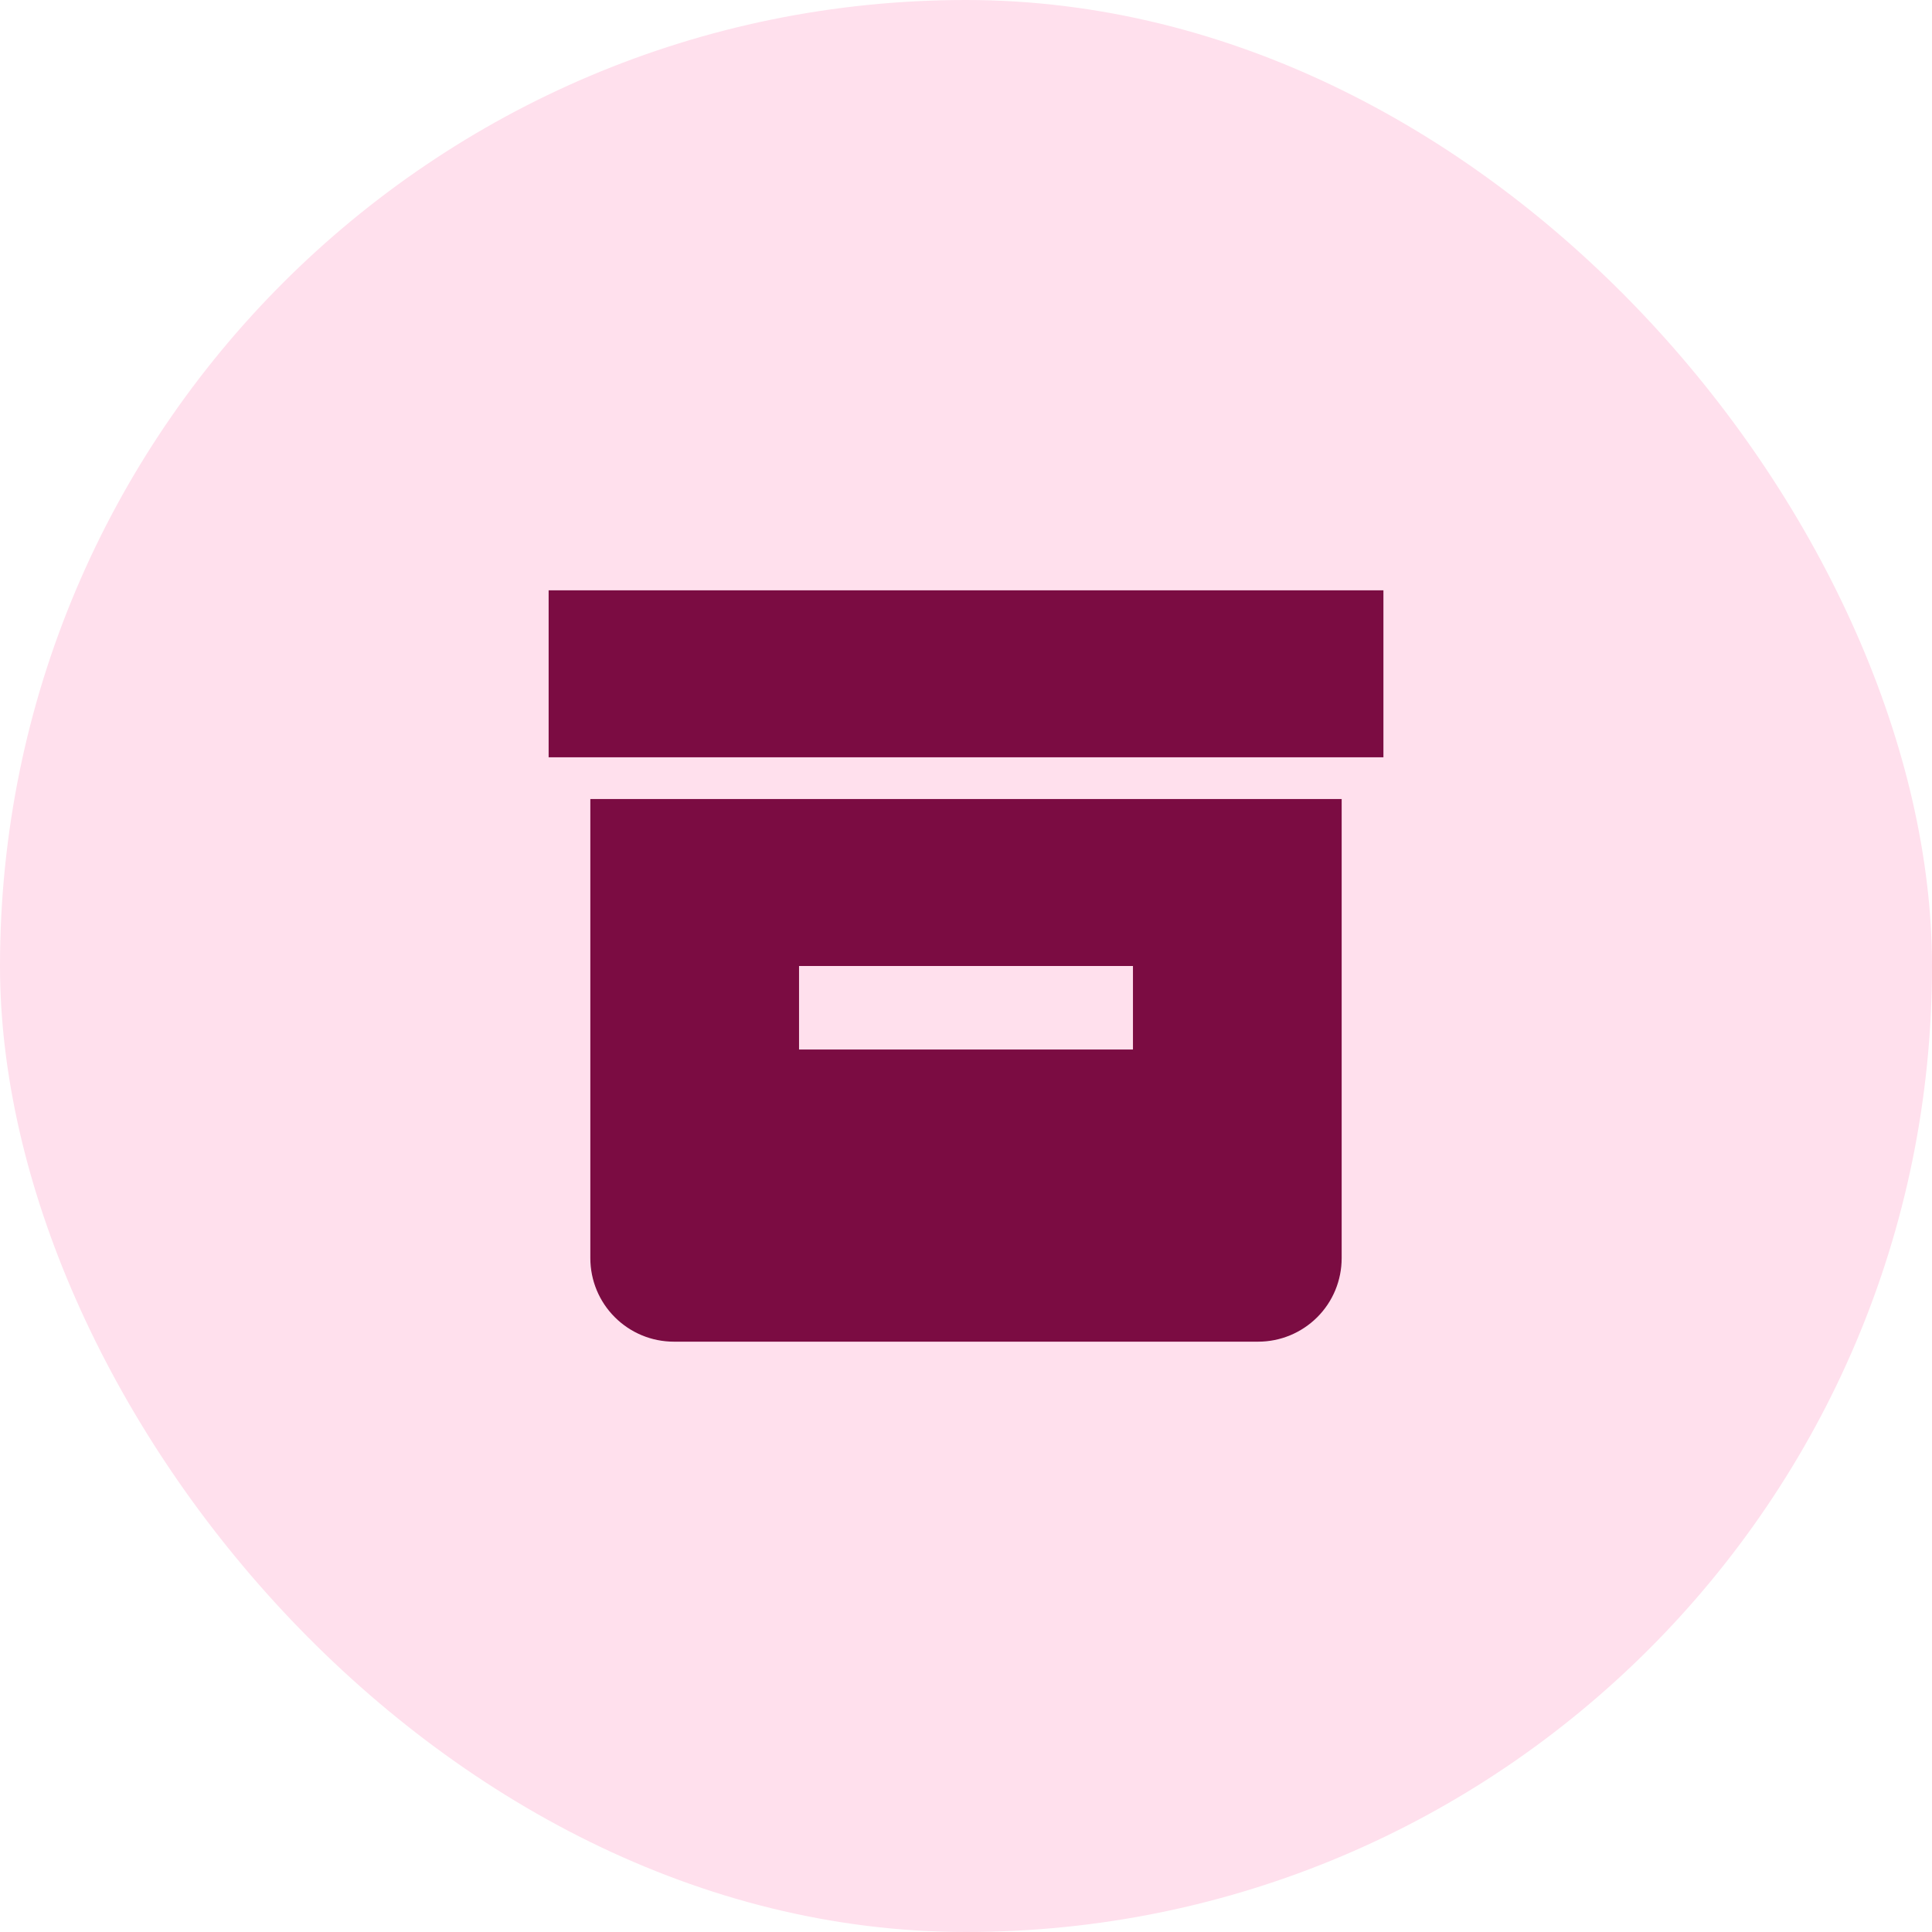 <svg width="36" height="36" viewBox="0 0 36 36" fill="none" xmlns="http://www.w3.org/2000/svg">
<rect width="36" height="36" rx="18" fill="#FFE0ED"/>
<path d="M10.223 11H25.778V14.111H10.223V11ZM23.445 14.889H11V23.444C11 23.857 11.164 24.253 11.456 24.544C11.748 24.836 12.143 25 12.556 25H23.445C23.857 25 24.253 24.836 24.545 24.544C24.837 24.253 25 23.857 25 23.444V14.889H23.445ZM21.111 19.556H14.889V18H21.111V19.556Z" fill="#7B0C42"/>
</svg>
